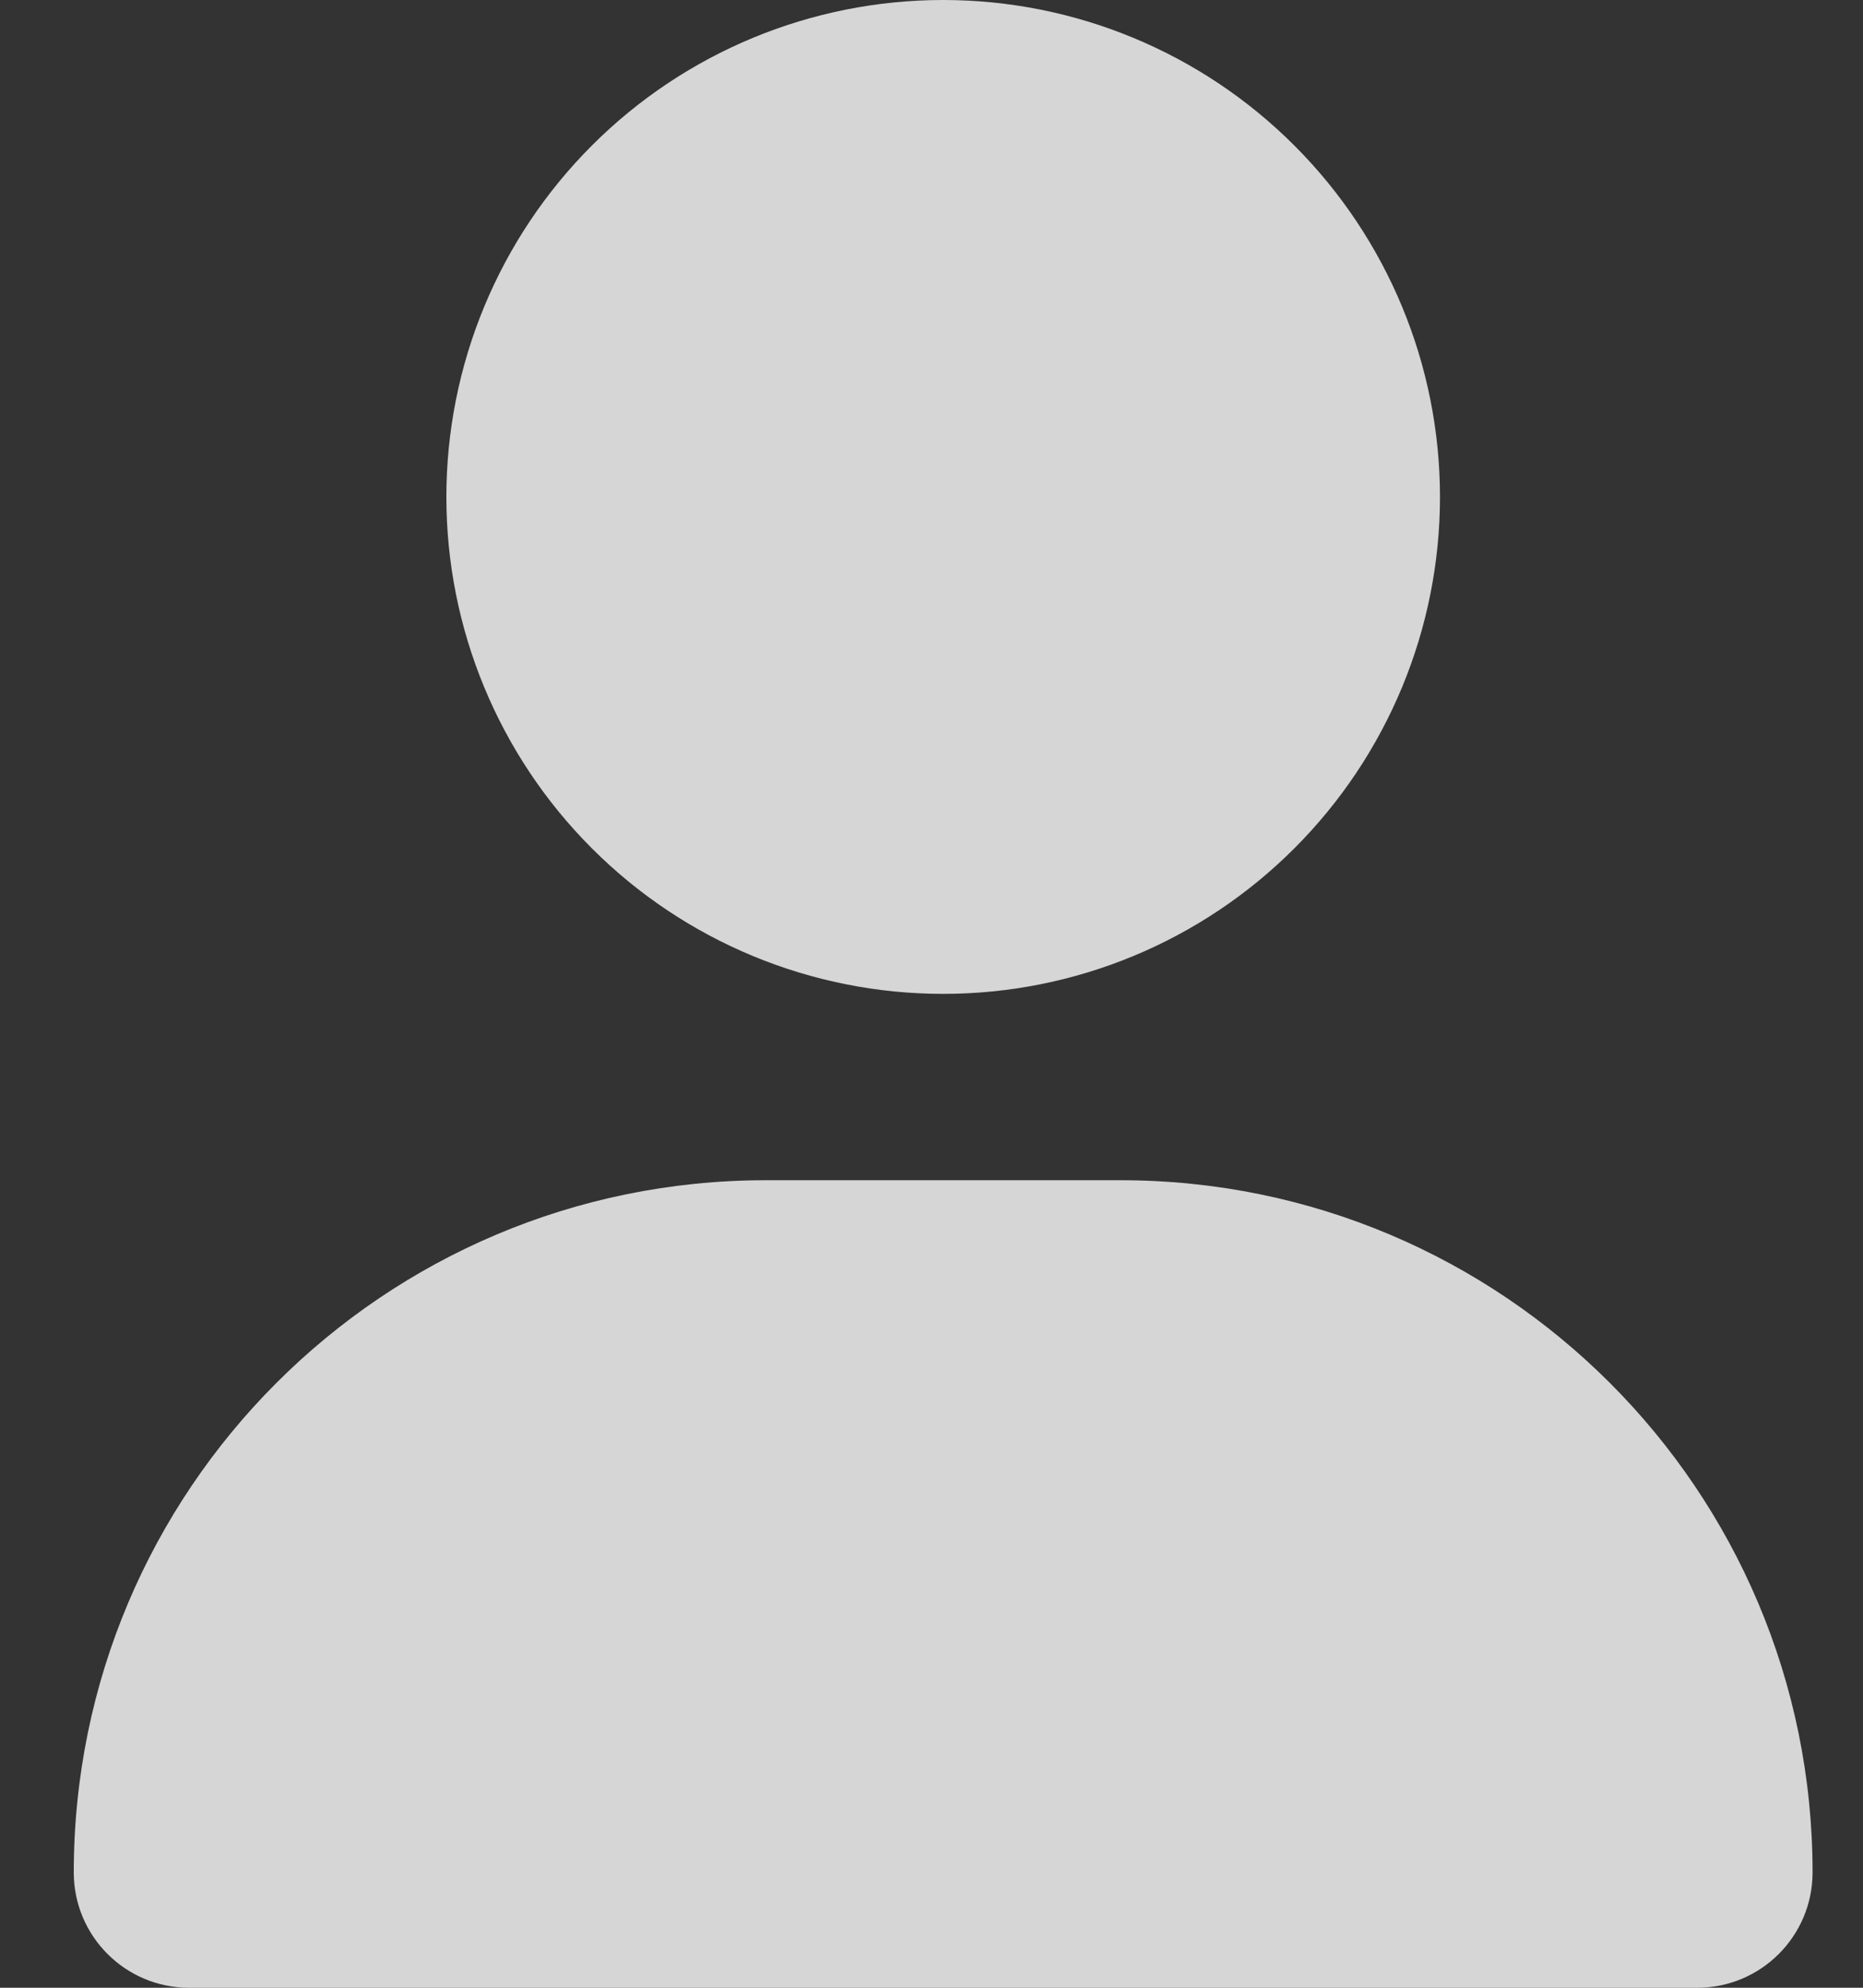 <svg width="15" height="16" viewBox="0 0 15 16" fill="none" xmlns="http://www.w3.org/2000/svg">
<rect x="0" y="0" width="15" height="16" fill="#333333" stroke="none"/>
<g clip-path="url(#clip0_562_316)">
<path d="M7.594 8C8.655 8 9.672 7.579 10.422 6.828C11.172 6.078 11.594 5.061 11.594 4C11.594 2.939 11.172 1.922 10.422 1.172C9.672 0.421 8.655 0 7.594 0C6.533 0 5.515 0.421 4.765 1.172C4.015 1.922 3.594 2.939 3.594 4C3.594 5.061 4.015 6.078 4.765 6.828C5.515 7.579 6.533 8 7.594 8ZM6.166 9.5C3.087 9.5 0.594 11.994 0.594 15.072C0.594 15.584 1.009 16 1.522 16H13.666C14.178 16 14.594 15.584 14.594 15.072C14.594 11.994 12.1 9.5 9.022 9.5H6.166Z" fill="white" fill-opacity="0.8"/>
</g>
<defs>
<clipPath id="clip0_562_316">
<path d="M0.594 0H14.594V16H0.594V0Z" fill="white"/>
</clipPath>
</defs>
</svg>
